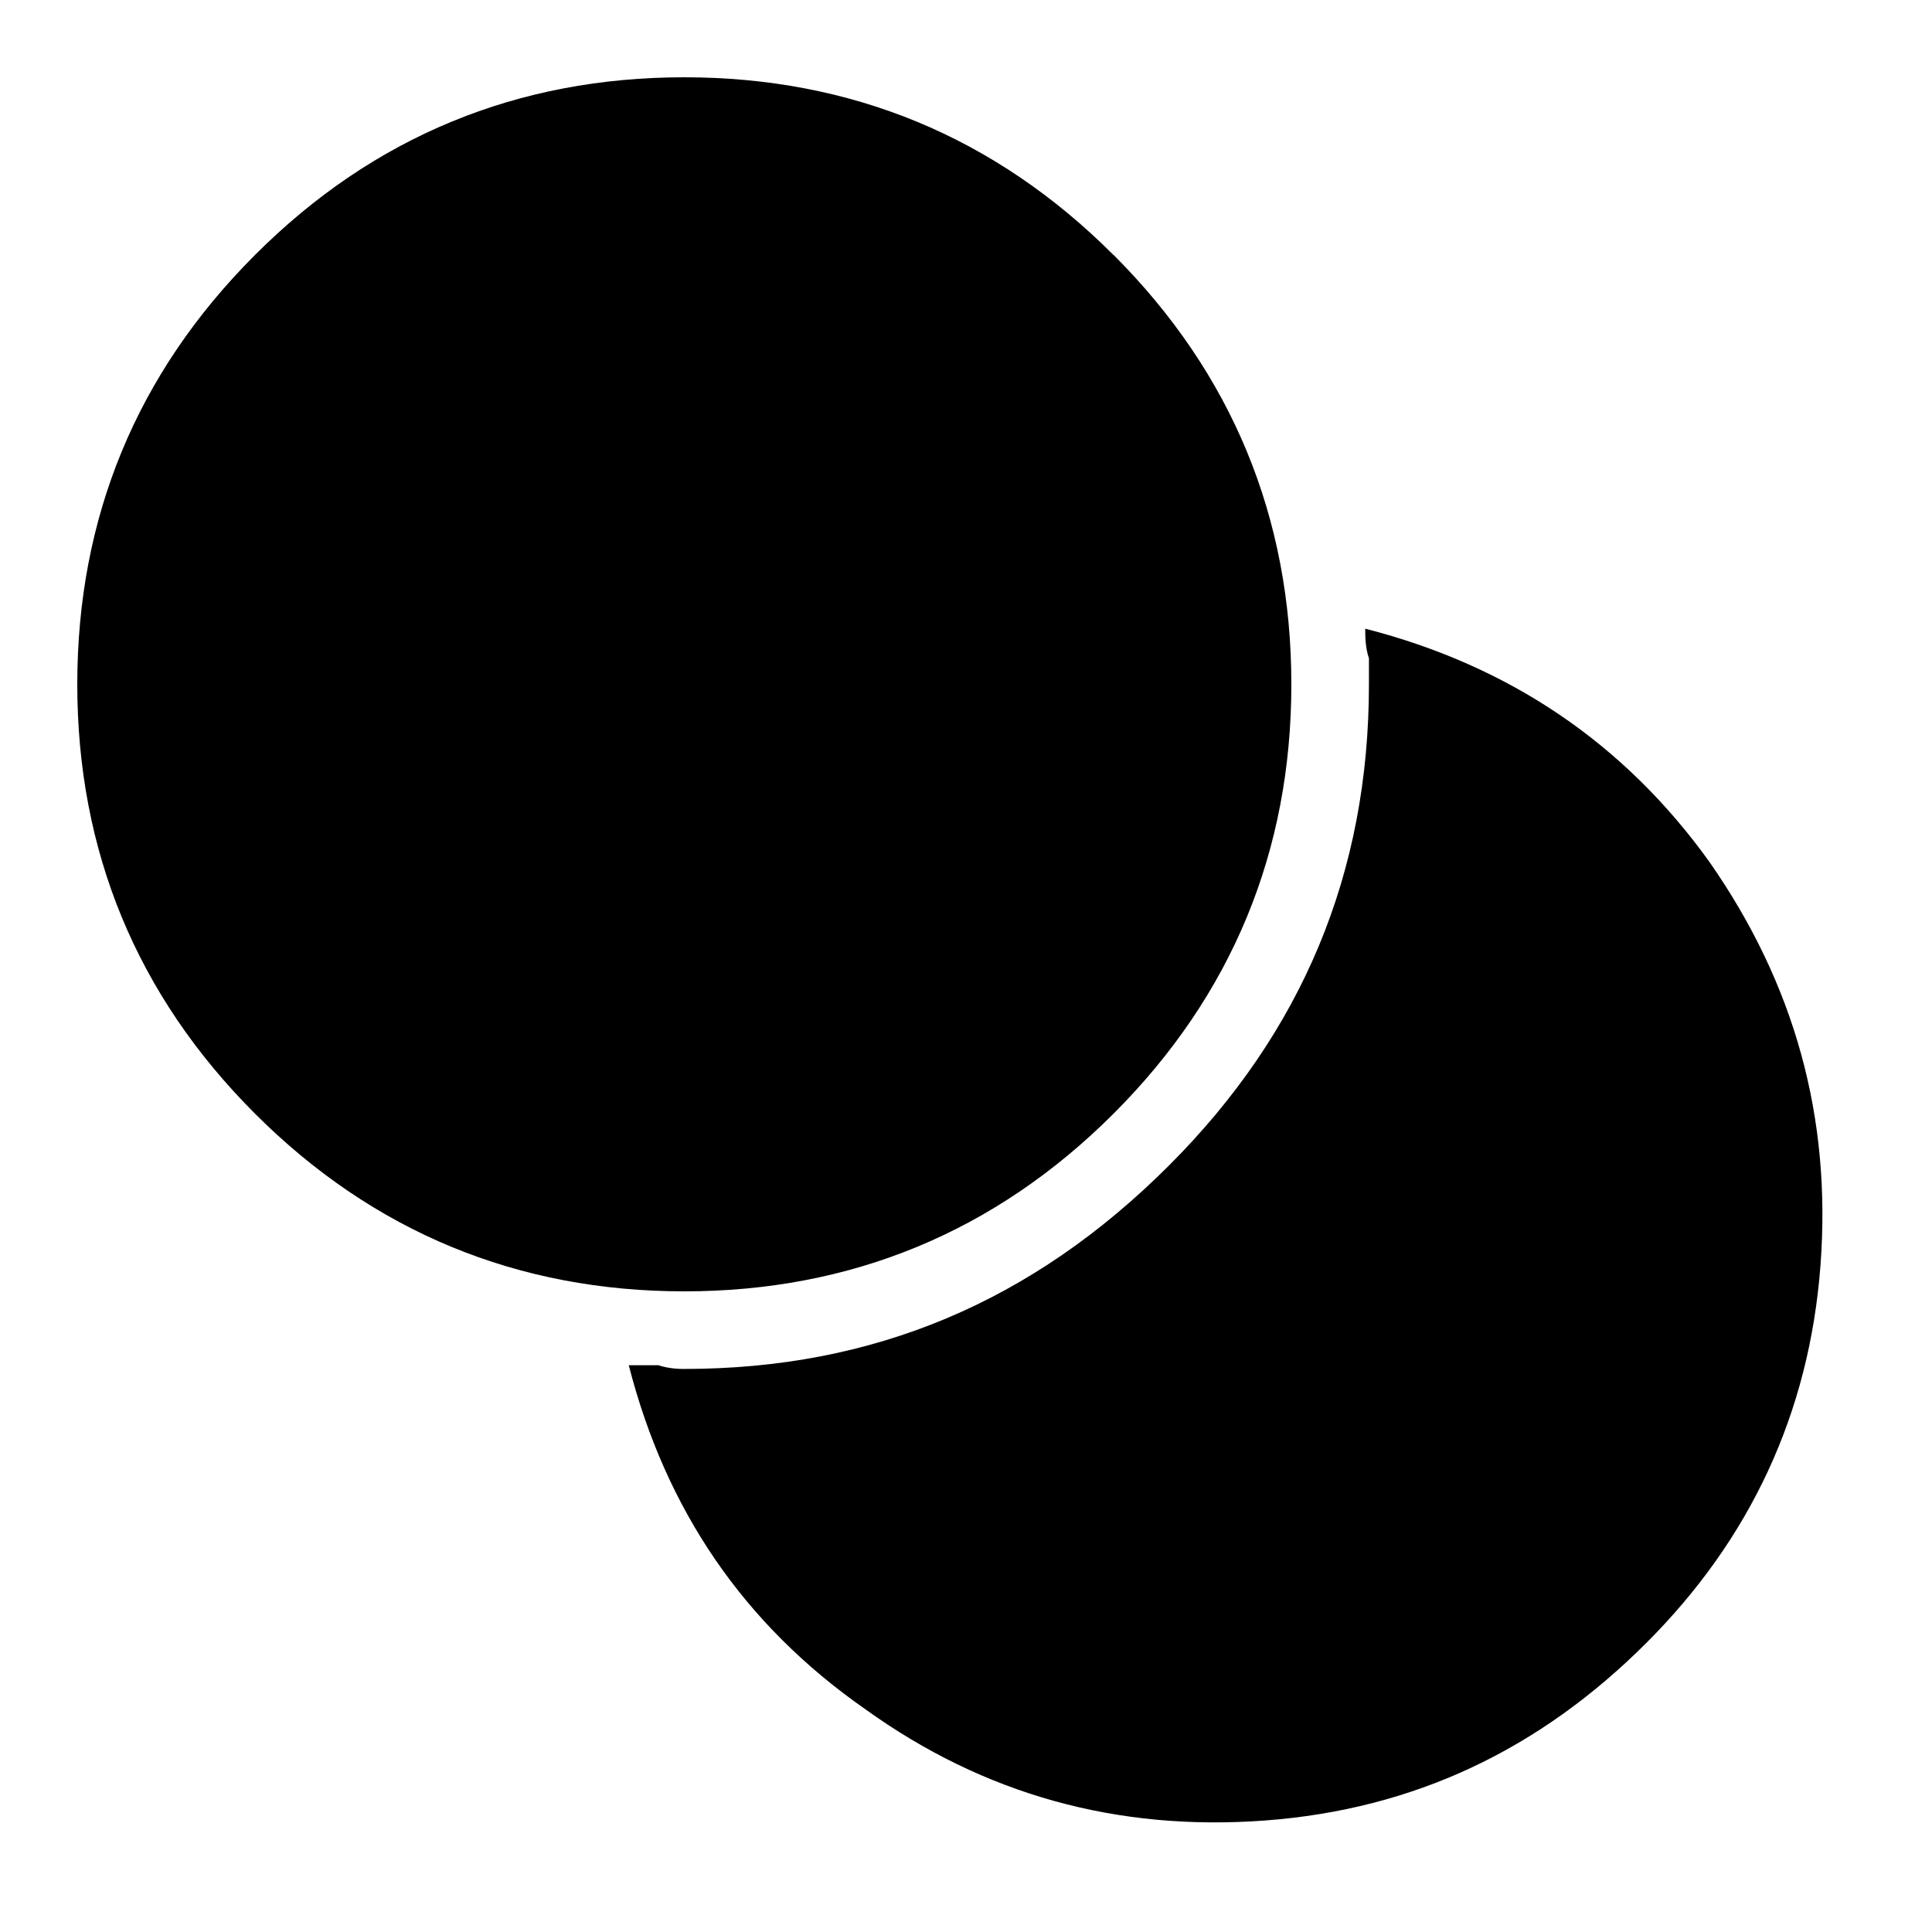 <svg xmlns="http://www.w3.org/2000/svg" viewBox="0 0 25 25"><path d="M17.666 8.136c0 .096 0 .239.048.383v.335c0 2.442-.862 4.501-2.586 6.226-1.772 1.772-3.831 2.634-6.274 2.634-.048 0-.191 0-.335-.048h-.383c.479 1.868 1.484 3.353 3.065 4.454 1.533 1.102 3.257 1.58 5.172 1.437 1.916-.144 3.544-.91 4.933-2.3 1.34-1.34 2.107-2.969 2.251-4.884.144-1.916-.335-3.64-1.437-5.22-1.101-1.533-2.586-2.539-4.454-3.018ZM14.41 3.299c1.533 1.533 2.3 3.4 2.3 5.556 0 2.155-.767 4.022-2.3 5.555-1.533 1.533-3.4 2.3-5.555 2.3-2.156 0-4.023-.767-5.556-2.3C1.766 12.877 1 11.01 1 8.855c0-2.156.766-4.023 2.3-5.556C4.831 1.766 6.7 1 8.854 1c2.154 0 4.022.766 5.555 2.3Z"></path></svg>